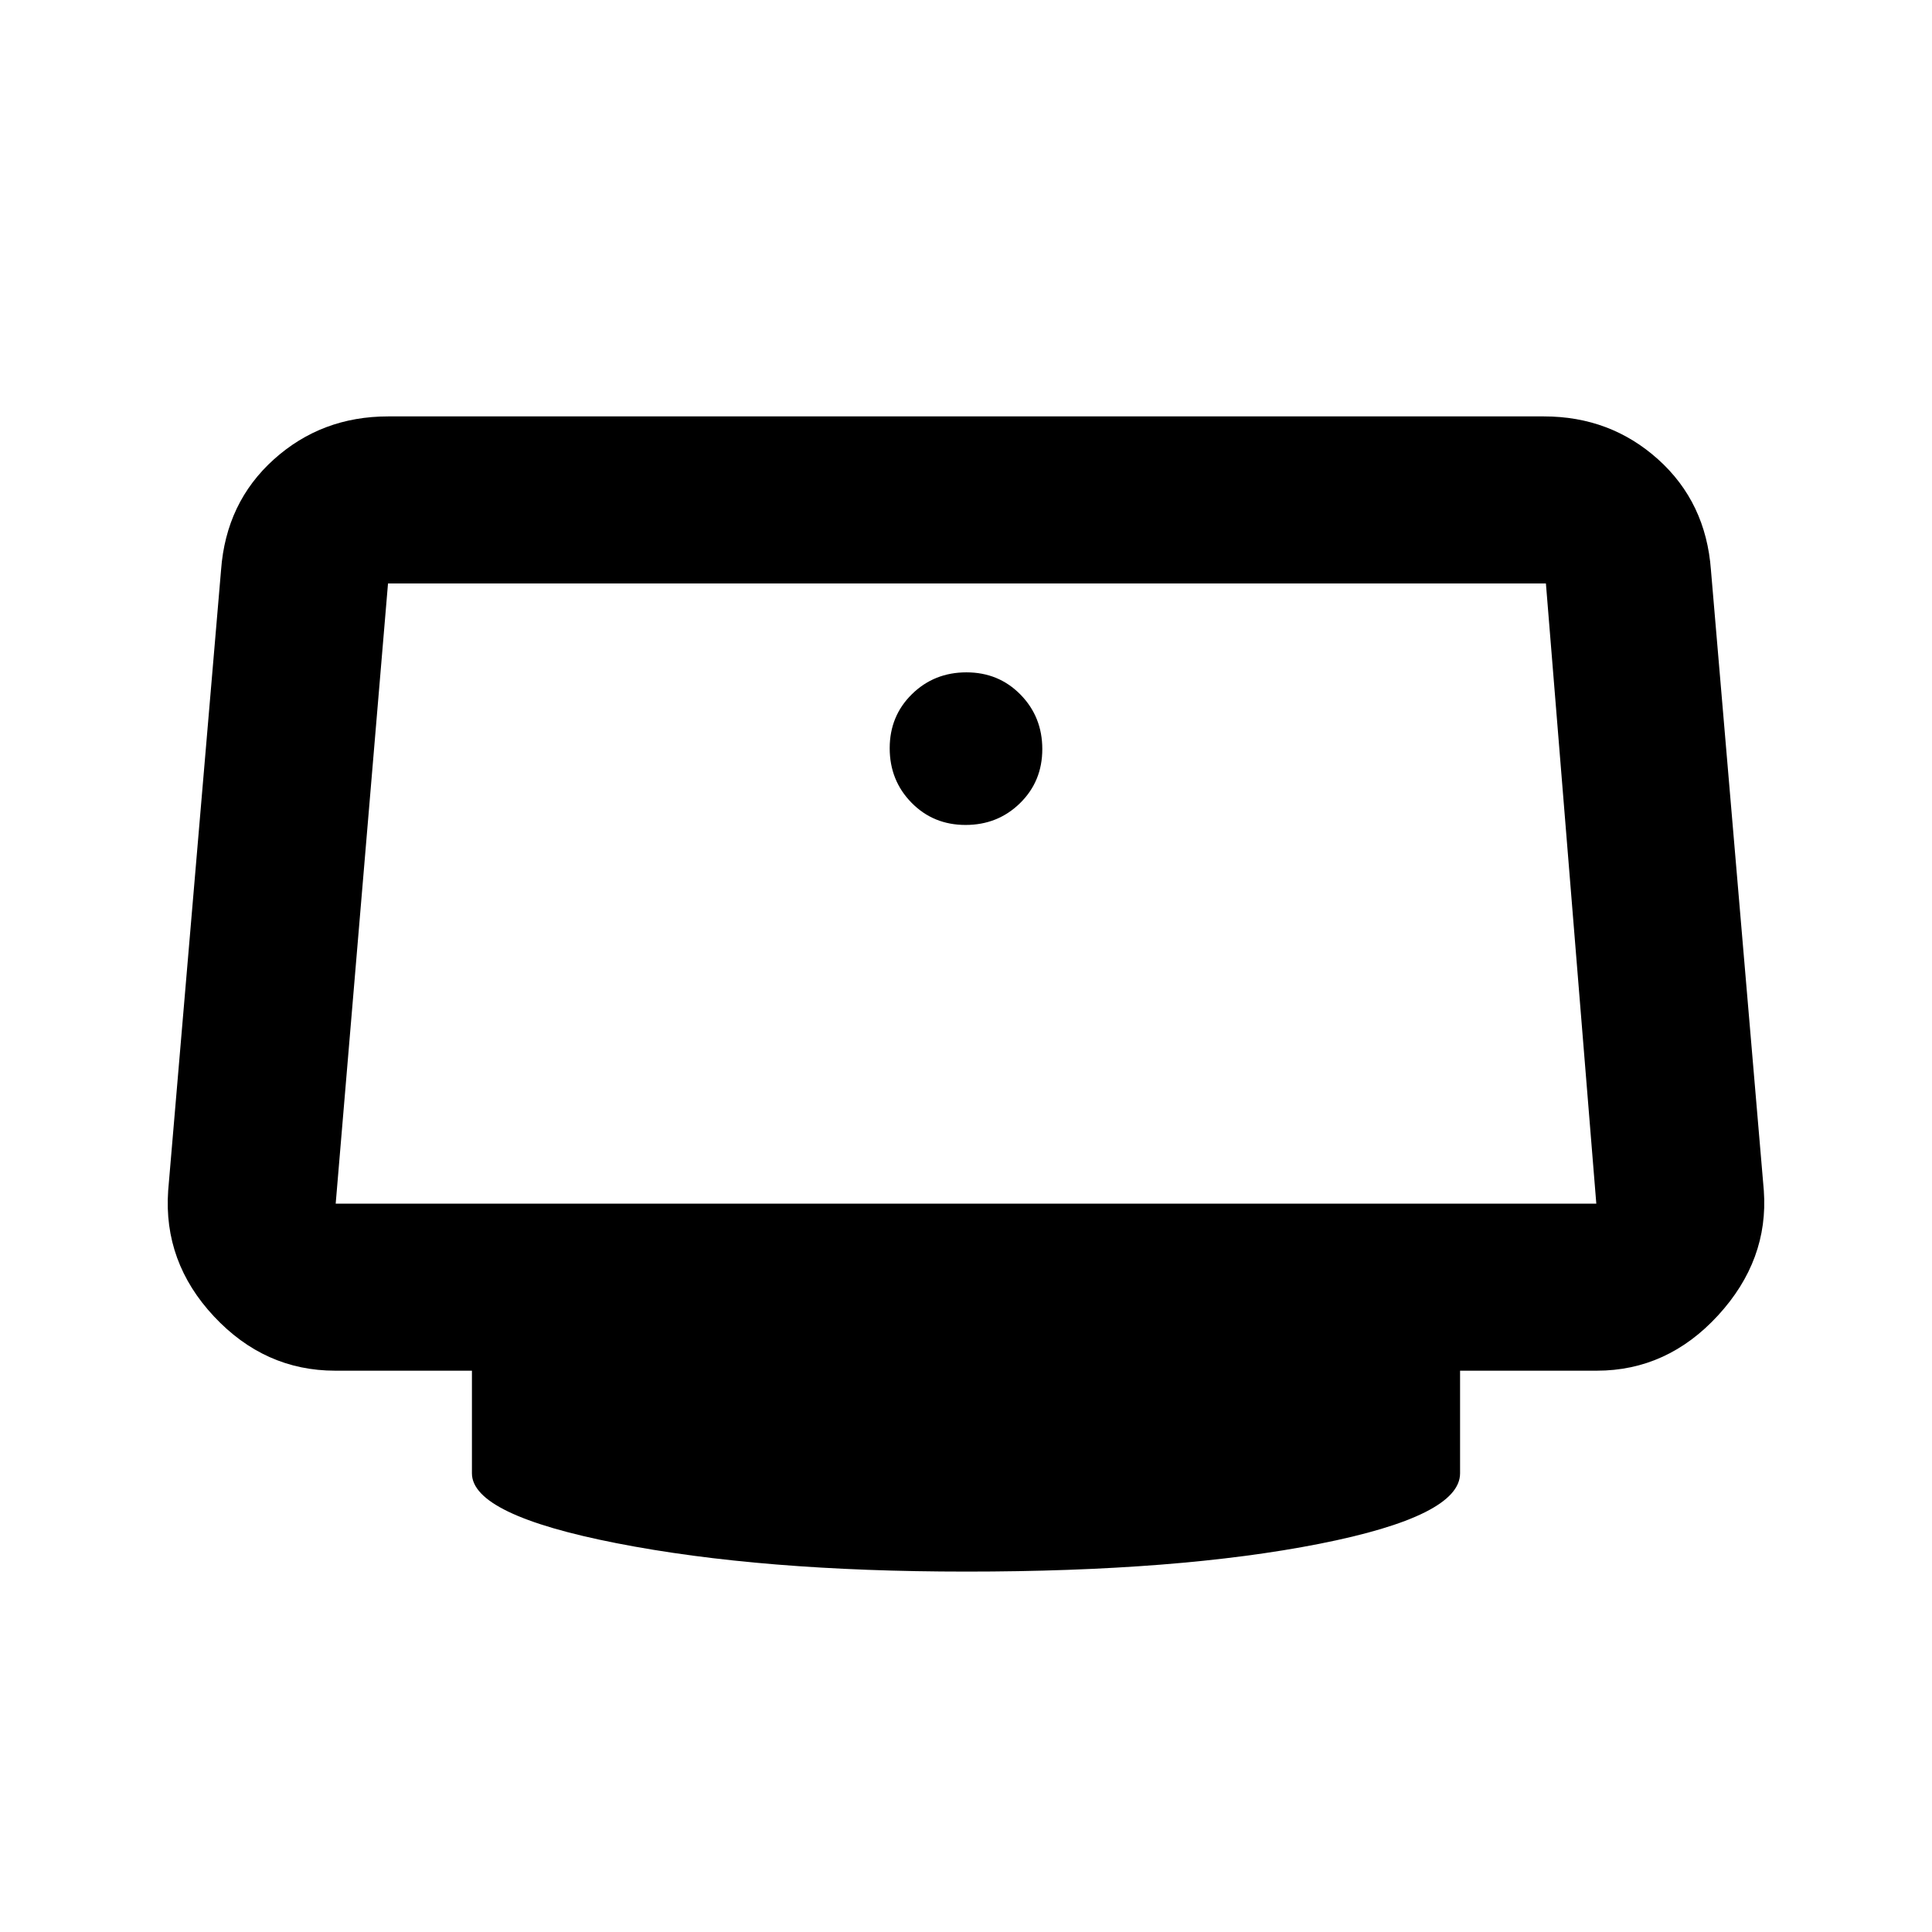 <svg xmlns="http://www.w3.org/2000/svg" height="20" viewBox="0 -960 960 960" width="20"><path d="M479.789-550.087q16.024 0 27.074-10.839 11.05-10.84 11.05-26.863 0-16.024-10.839-27.074-10.84-11.05-26.863-11.05-16.024 0-27.074 10.839-11.05 10.84-11.05 26.863 0 16.024 10.839 27.074 10.84 11.05 26.863 11.05Zm.211 371q-101.696 0-173.598-14.098-71.902-14.097-71.902-34.728v-51h-67.935q-35.022 0-60.25-26.967-25.228-26.968-22.75-62.511l26.283-308.413q2.478-33.544 26.221-54.914 23.744-21.369 56.779-21.369h574.304q33.035 0 56.779 21.369 23.743 21.37 26.221 54.914l26.283 308.413q2.478 34.543-22.75 62.011-25.228 27.467-60.25 27.467H725.5v51q0 21.218-69.902 35.022Q585.696-179.087 480-179.087ZM166.804-361.913h626.392l-25.044-308.174H192.803l-25.999 308.174ZM480-516Z"/></svg>